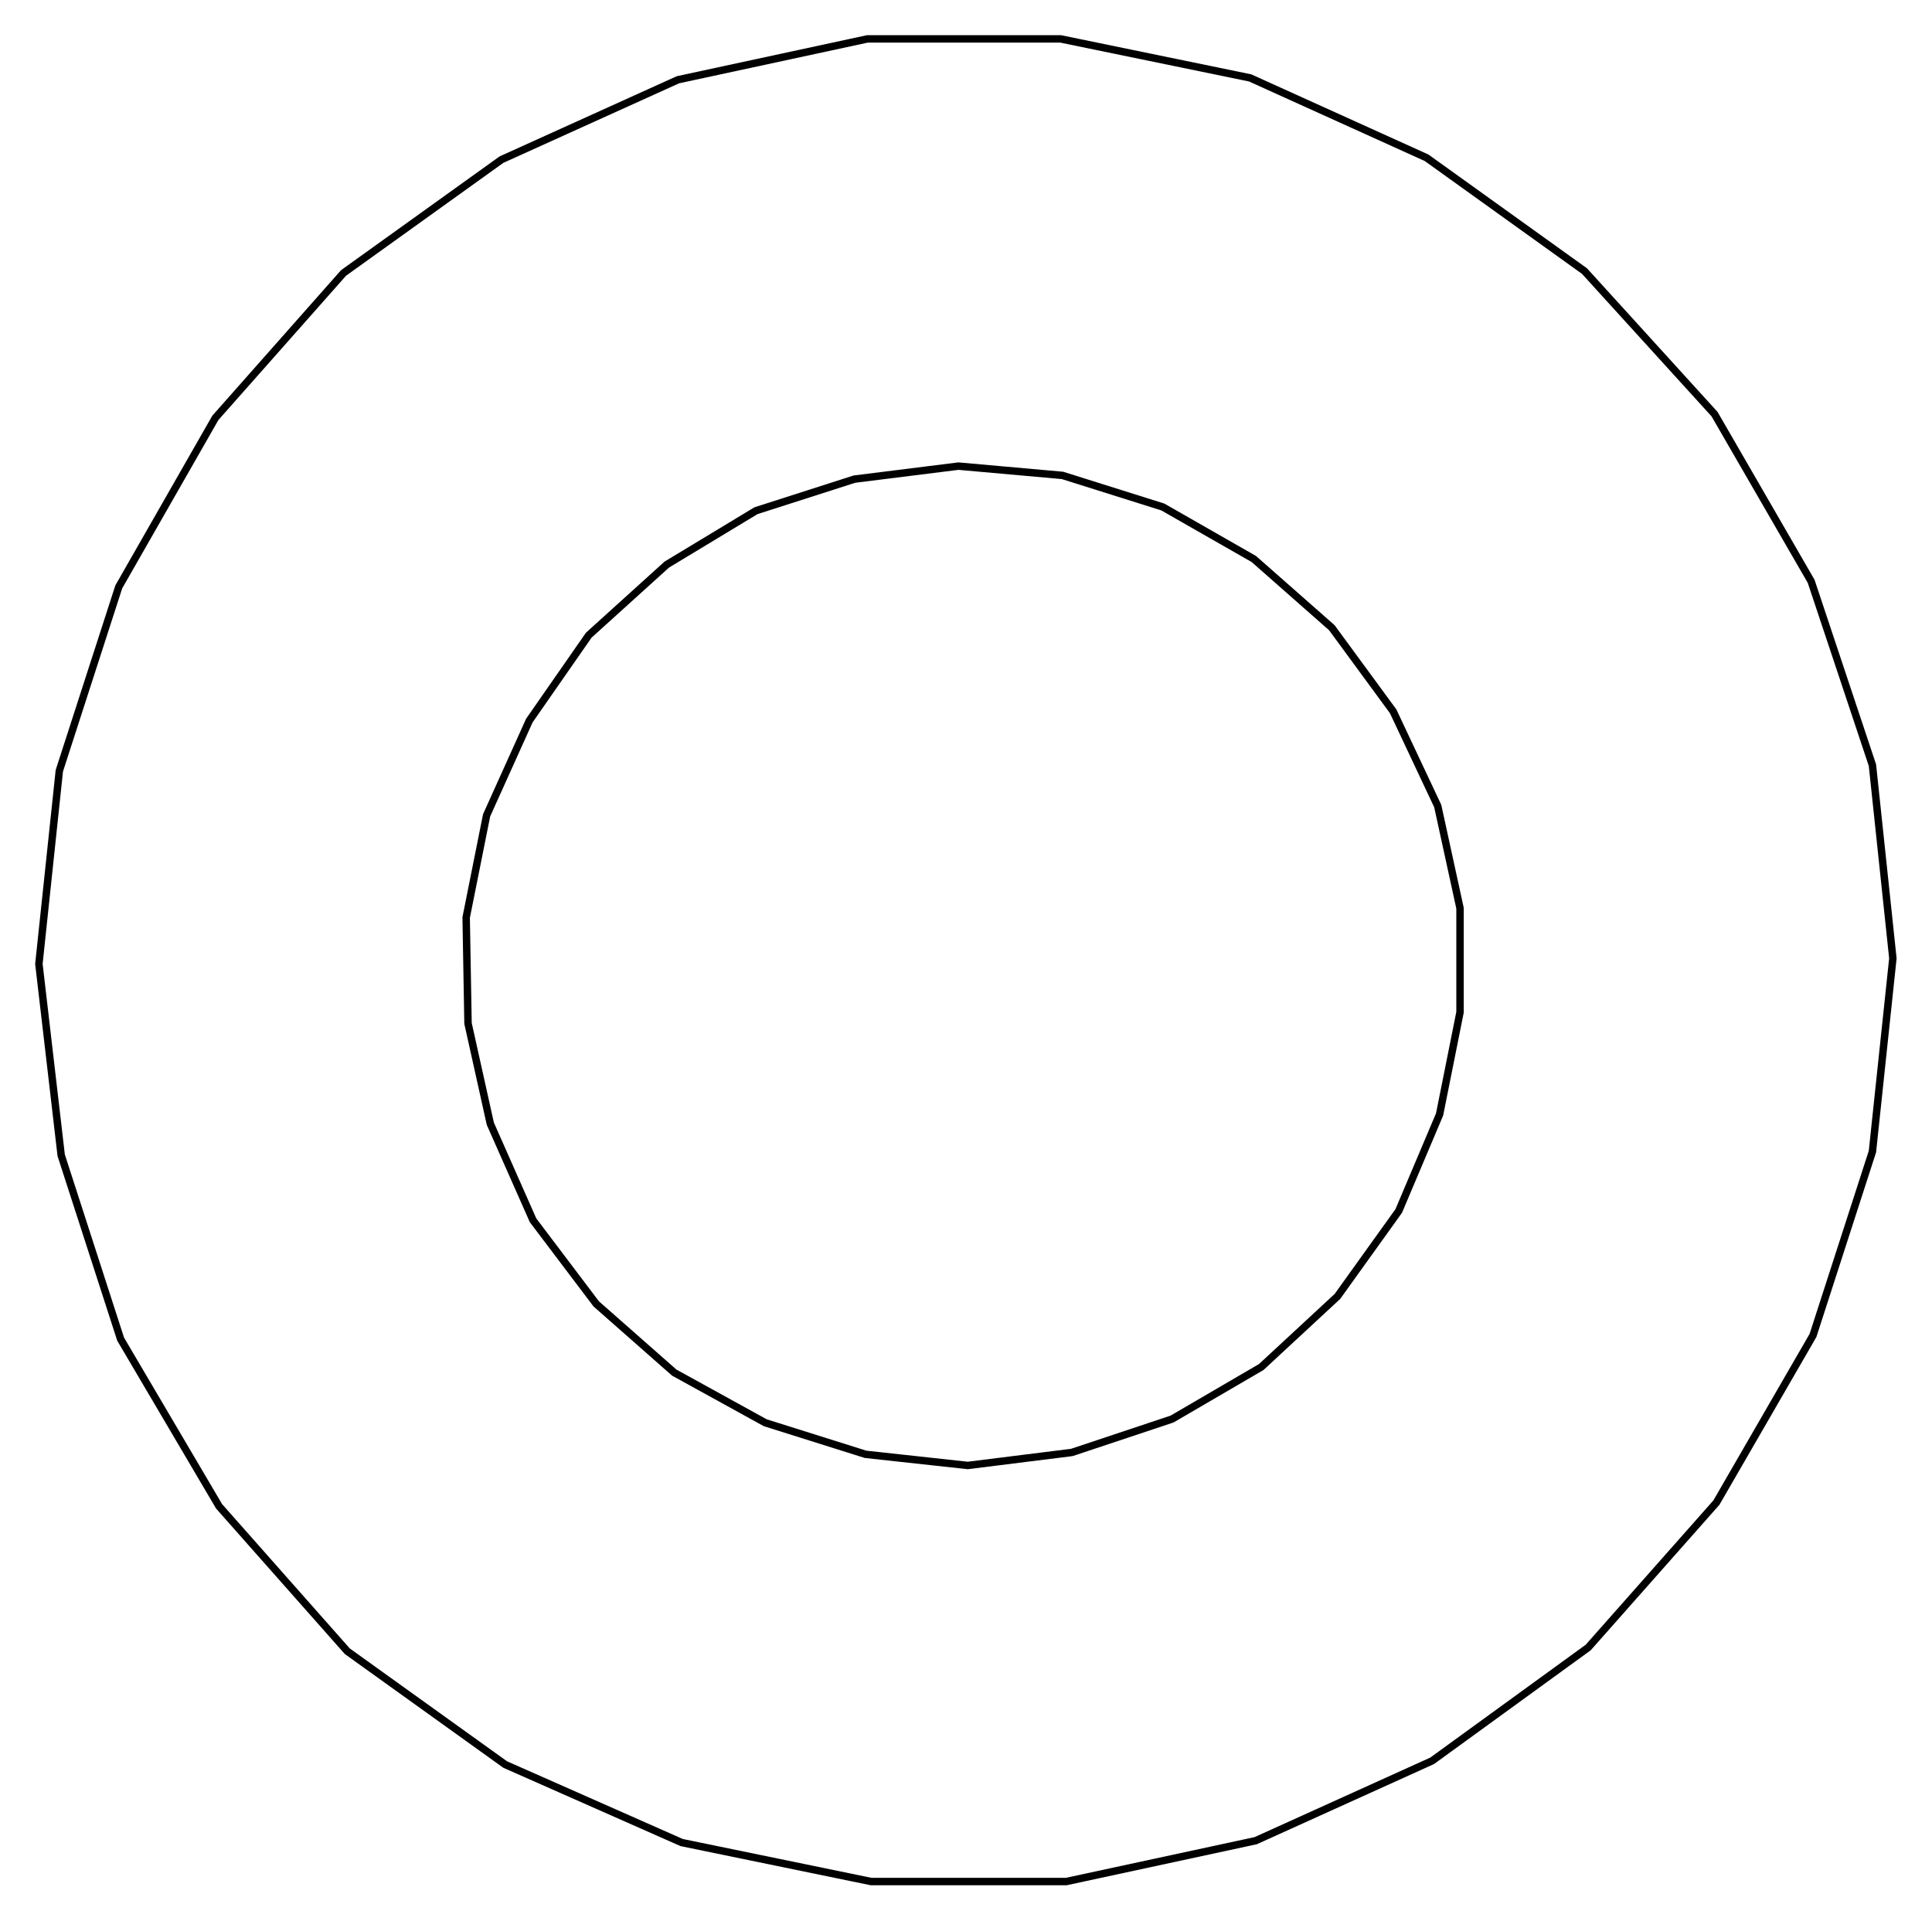 <?xml version="1.0" encoding="UTF-8" standalone="no"?>
<svg
   xmlns:dc="http://purl.org/dc/elements/1.1/"
   xmlns:cc="http://creativecommons.org/ns#"
   xmlns:rdf="http://www.w3.org/1999/02/22-rdf-syntax-ns#"
   xmlns:svg="http://www.w3.org/2000/svg"
   xmlns="http://www.w3.org/2000/svg"
   xmlns:sodipodi="http://sodipodi.sourceforge.net/DTD/sodipodi-0.dtd"
   xmlns:inkscape="http://www.inkscape.org/namespaces/inkscape"
   sodipodi:docname="HVD.wmf"
   id="svg1966"
   height="291.818mm"
   width="293.511mm"
   version="1.0">
  <sodipodi:namedview
     id="namedview1968"
     inkscape:window-height="480"
     inkscape:window-width="640"
     inkscape:pageshadow="2"
     inkscape:pageopacity="0"
     guidetolerance="10"
     gridtolerance="10"
     objecttolerance="10"
     borderopacity="1"
     inkscape:document-rotation="0"
     bordercolor="#666666"
     pagecolor="#ffffff" />
  <defs
     id="defs1960">
    <pattern
       y="0"
       x="0"
       height="6"
       width="6"
       patternUnits="userSpaceOnUse"
       id="WMFhbasepattern" />
  </defs>
  <path
     id="path1962"
     d="  M 1086.867,550.333   L 1075.133,439.4   L 1039.933,333.8   L 984.467,237.8   L 909.8,155.667   L 819.133,90.6   L 717.8,44.733   L 609,22.333   L 498.067,22.333   L 389.267,45.8   L 287.933,91.667   L 197.267,156.733   L 123.667,239.933   L 68.2,337   L 34.067,442.6   L 22.333,553.533   L 35.133,663.4   L 69.267,769   L 125.8,865   L 199.4,948.2   L 290.067,1013.267   L 391.4,1058.067   L 500.2,1080.467   L 612.2,1080.467   L 721,1057   L 822.333,1011.133   L 911.933,946.067   L 985.533,862.867   L 1041,766.867   L 1075.133,661.267  z "
     style="fill:none;stroke:#000000;stroke-width:4.267px;stroke-linecap:round;stroke-linejoin:round;stroke-miterlimit:4;stroke-dasharray:none;stroke-opacity:1;" />
  <path
     id="path1964"
     d="  M 550.333,267.667   L 490.6,275.133   L 434.067,293.267   L 382.867,324.2   L 338.067,364.733   L 303.933,413.8   L 279.4,468.2   L 267.667,526.867   L 268.733,587.667   L 281.533,645.267   L 306.067,700.733   L 342.333,748.733   L 387.133,788.2   L 439.4,817   L 497,835.133   L 555.667,841.533   L 615.4,834.067   L 673,814.867   L 724.2,785   L 767.933,744.467   L 803.133,695.4   L 826.6,639.933   L 838.333,581.267   L 838.333,521.533   L 825.533,462.867   L 799.933,408.467   L 764.733,360.467   L 719.933,321   L 667.667,291.133   L 610.067,273  z "
     style="fill:none;stroke:#000000;stroke-width:4.267px;stroke-linecap:round;stroke-linejoin:round;stroke-miterlimit:4;stroke-dasharray:none;stroke-opacity:1;" />
</svg>
